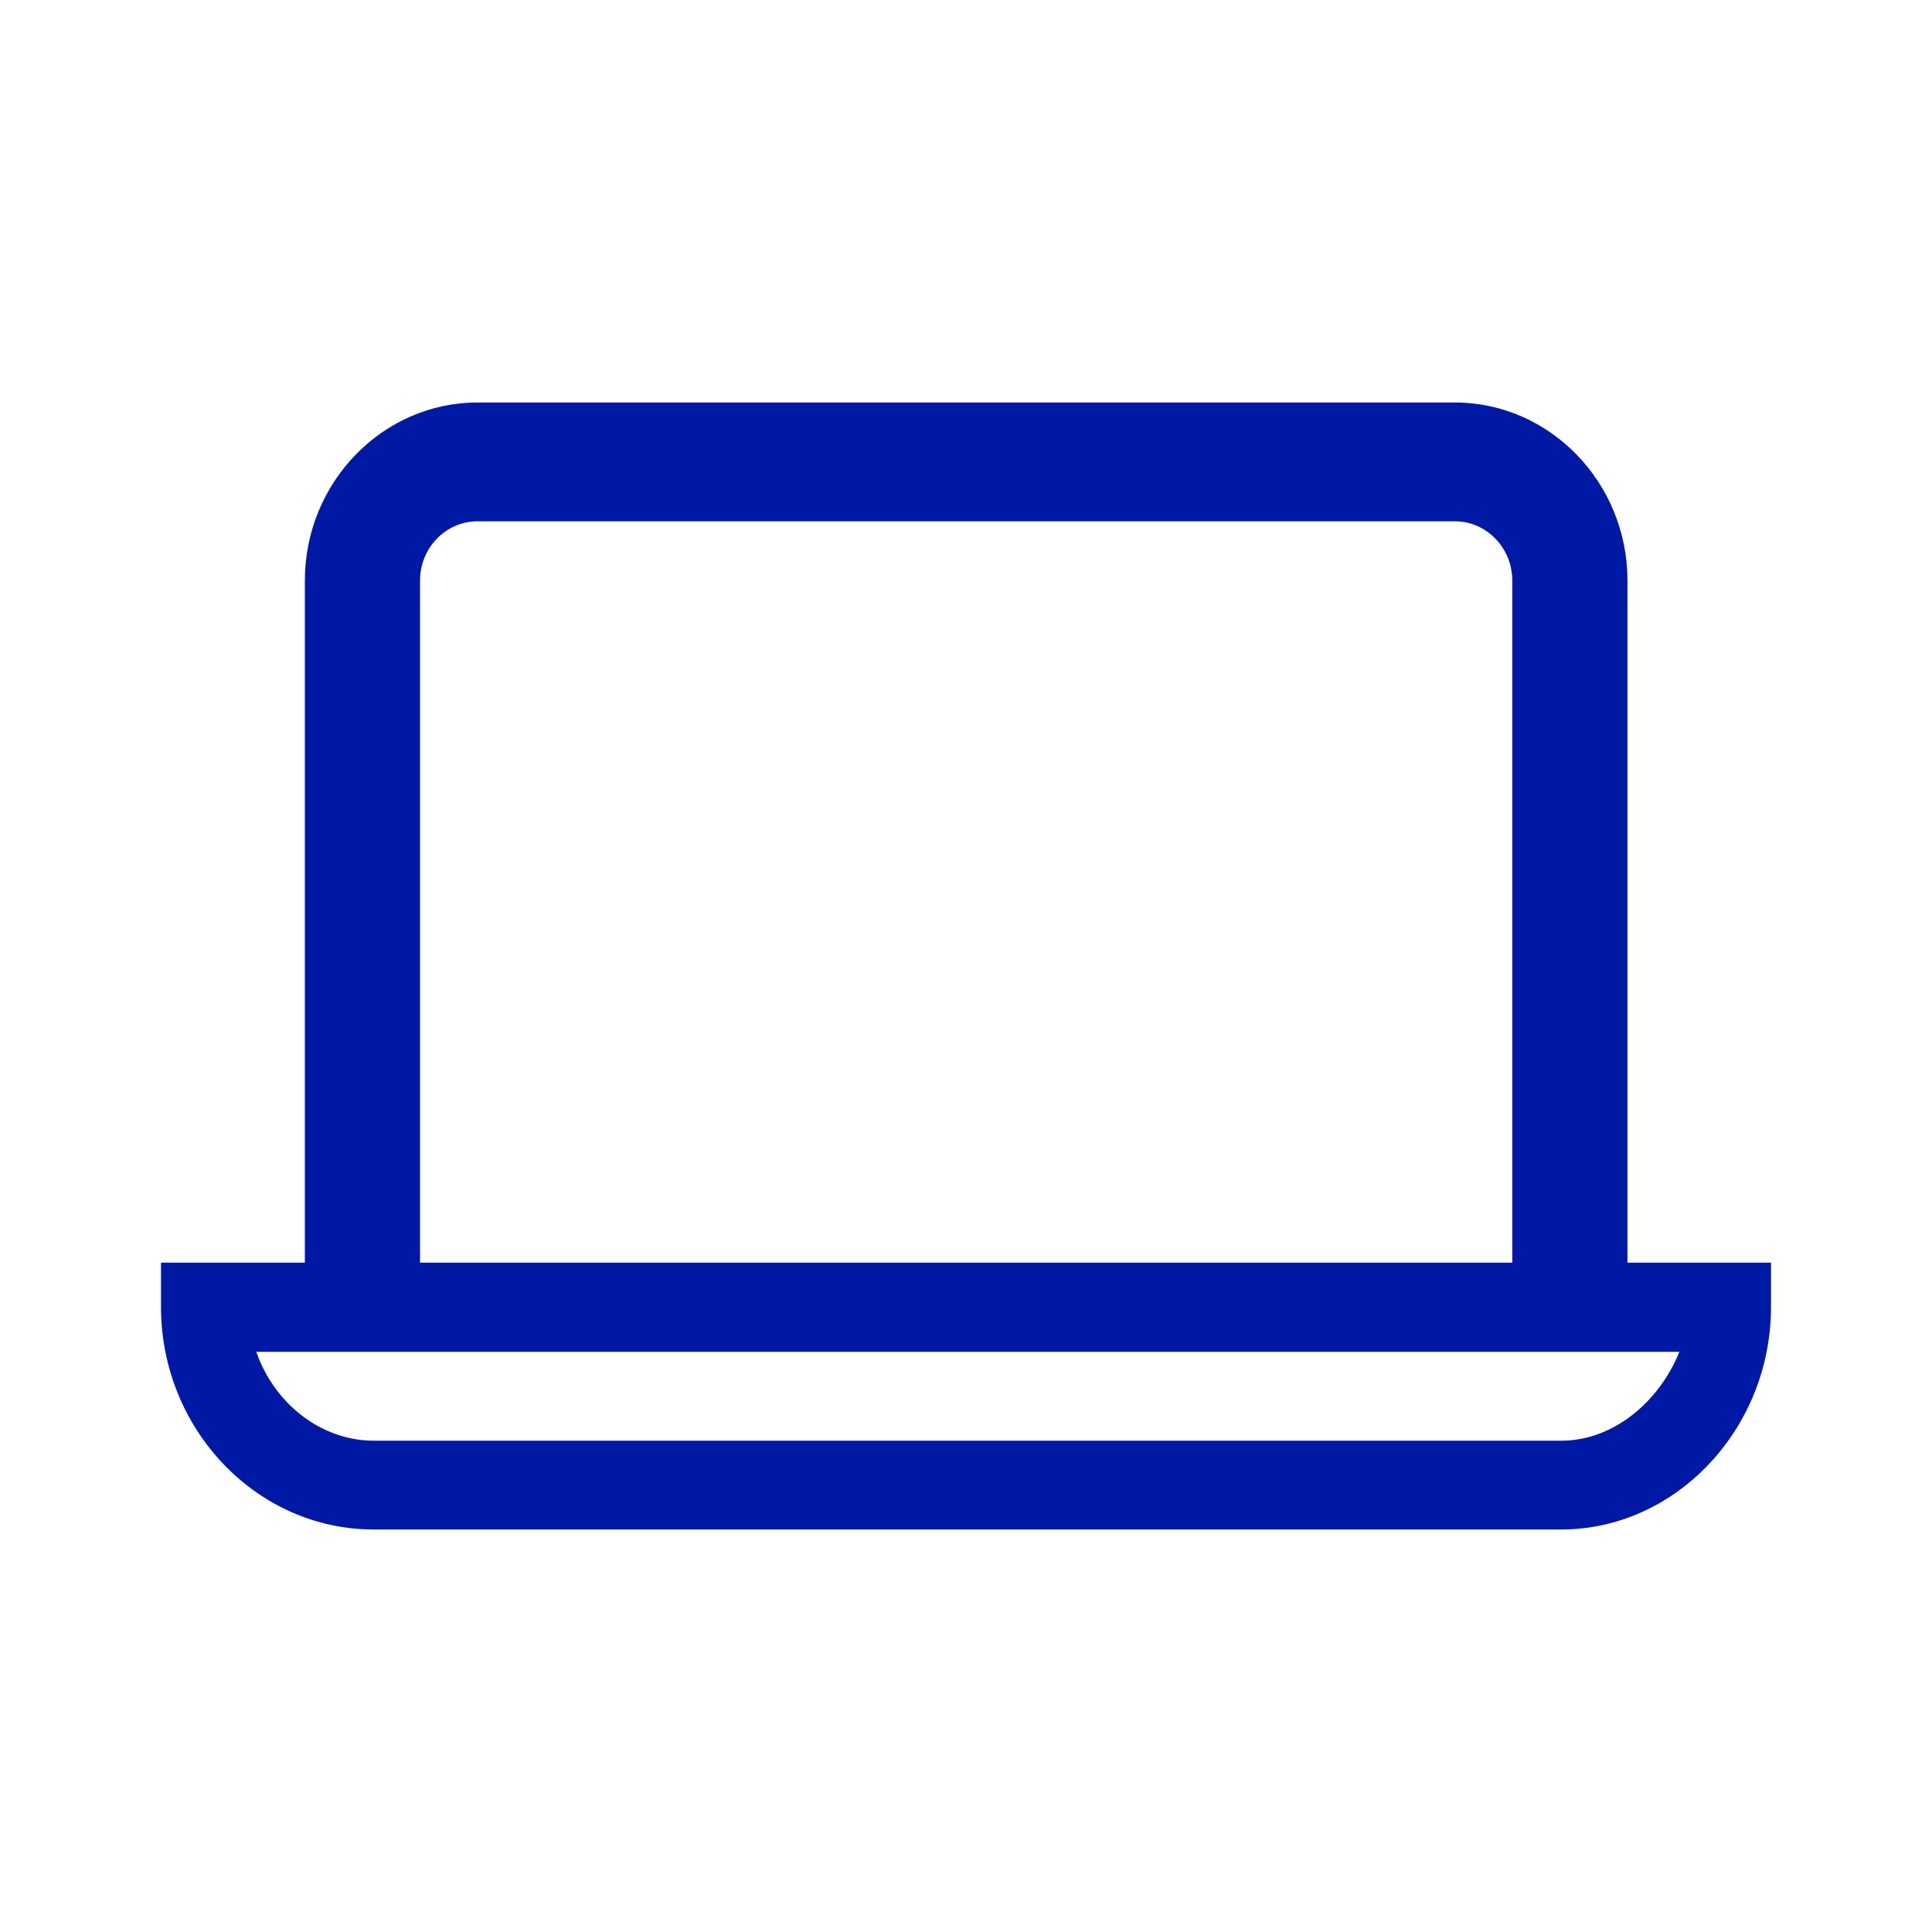 <svg width="24" height="24" xmlns="http://www.w3.org/2000/svg"><path d="M20.217 15.685s0-.038 0 0V7.212c0-1.217-.964-2.212-2.144-2.212H5.931c-1.179 0-2.144.995-2.144 2.212v8.473H2v.552C2 17.746 3.18 19 4.642 19h14.752C20.821 19 22 17.746 22 16.237v-.552h-1.783ZM5.218 7.212c0-.406.32-.736.713-.736h12.142c.393 0 .713.33.713.736v8.473H5.218V7.212Zm14.176 10.685H4.647c-.677 0-1.248-.481-1.463-1.104h17.678c-.252.623-.823 1.104-1.468 1.104Z" fill="#0019A5" fill-rule="nonzero"/></svg>